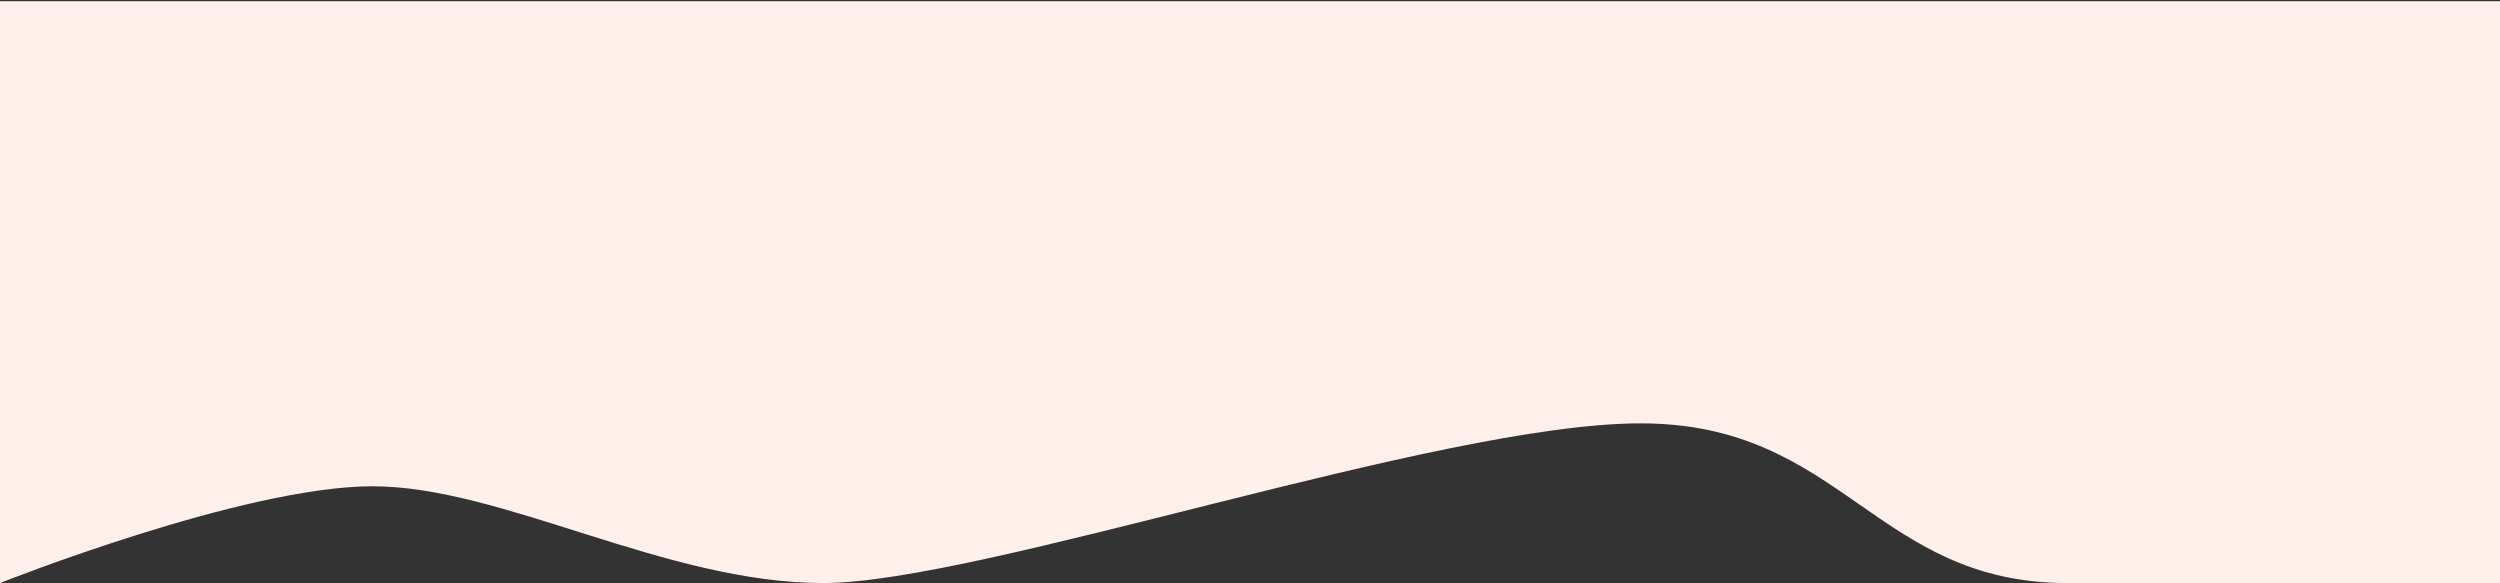 <svg width="1728" height="403" viewBox="0 0 1728 403" fill="none" xmlns="http://www.w3.org/2000/svg">
<rect x="0" y="0" width="1728" height="403" fill="#333333" stroke="none"/>
<path d="M0 0.808H1728V403C1728 403 1562 403 1429 403C1296 403 1273.5 292.627 1134 292.627C994.5 292.627 678 403 569 403C460 403 347 336.107 257.5 336.107C168 336.107 0 403 0 403V0.808Z" fill="#FFF0EC"/>
</svg>
